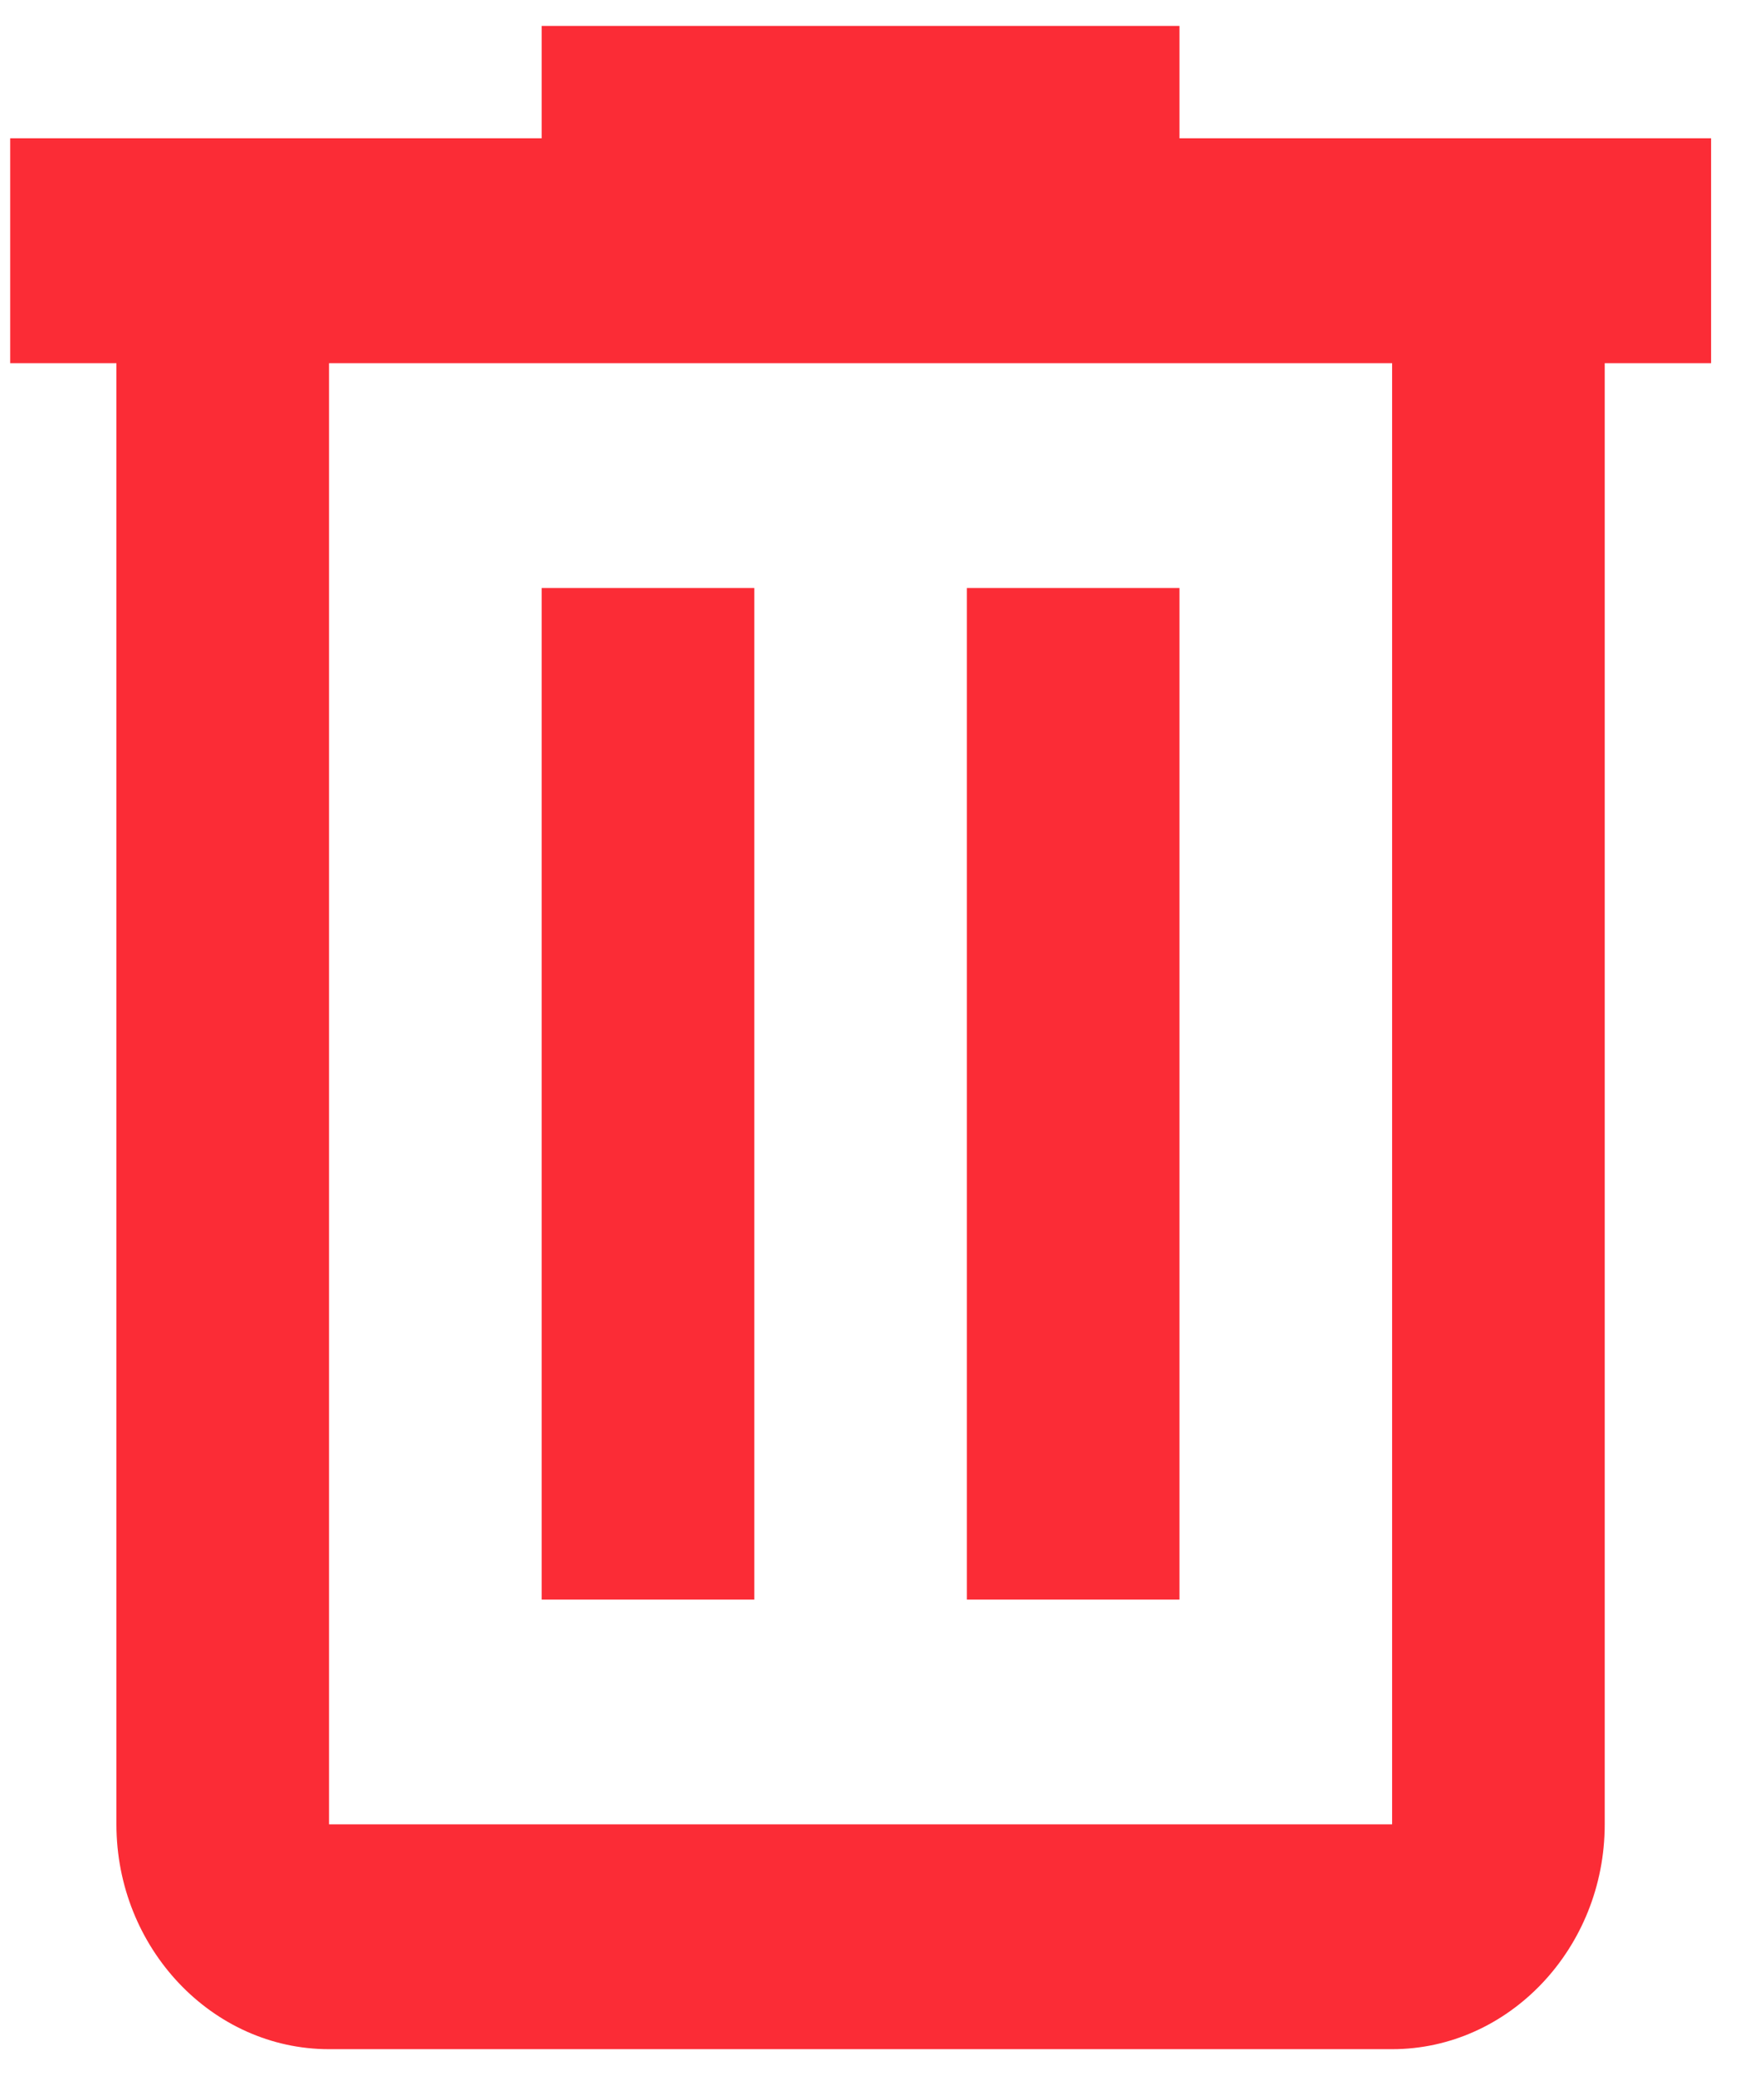 <svg width="17" height="20" viewBox="0 0 17 20" fill="none" xmlns="http://www.w3.org/2000/svg">
<path fill-rule="evenodd" clip-rule="evenodd" d="M11.367 0.25V1.333H16.49V3.5H15.465V17.583C15.465 18.775 14.543 19.75 13.416 19.75H3.171C2.044 19.75 1.122 18.775 1.122 17.583V3.5H0.098V1.333H5.22V0.25H11.367ZM3.171 17.583H13.416V3.5H3.171V17.583ZM5.22 5.667H7.269V15.417H5.22V5.667ZM11.367 5.667H9.318V15.417H11.367V5.667Z" fill="#FB2C36"/>
</svg>
